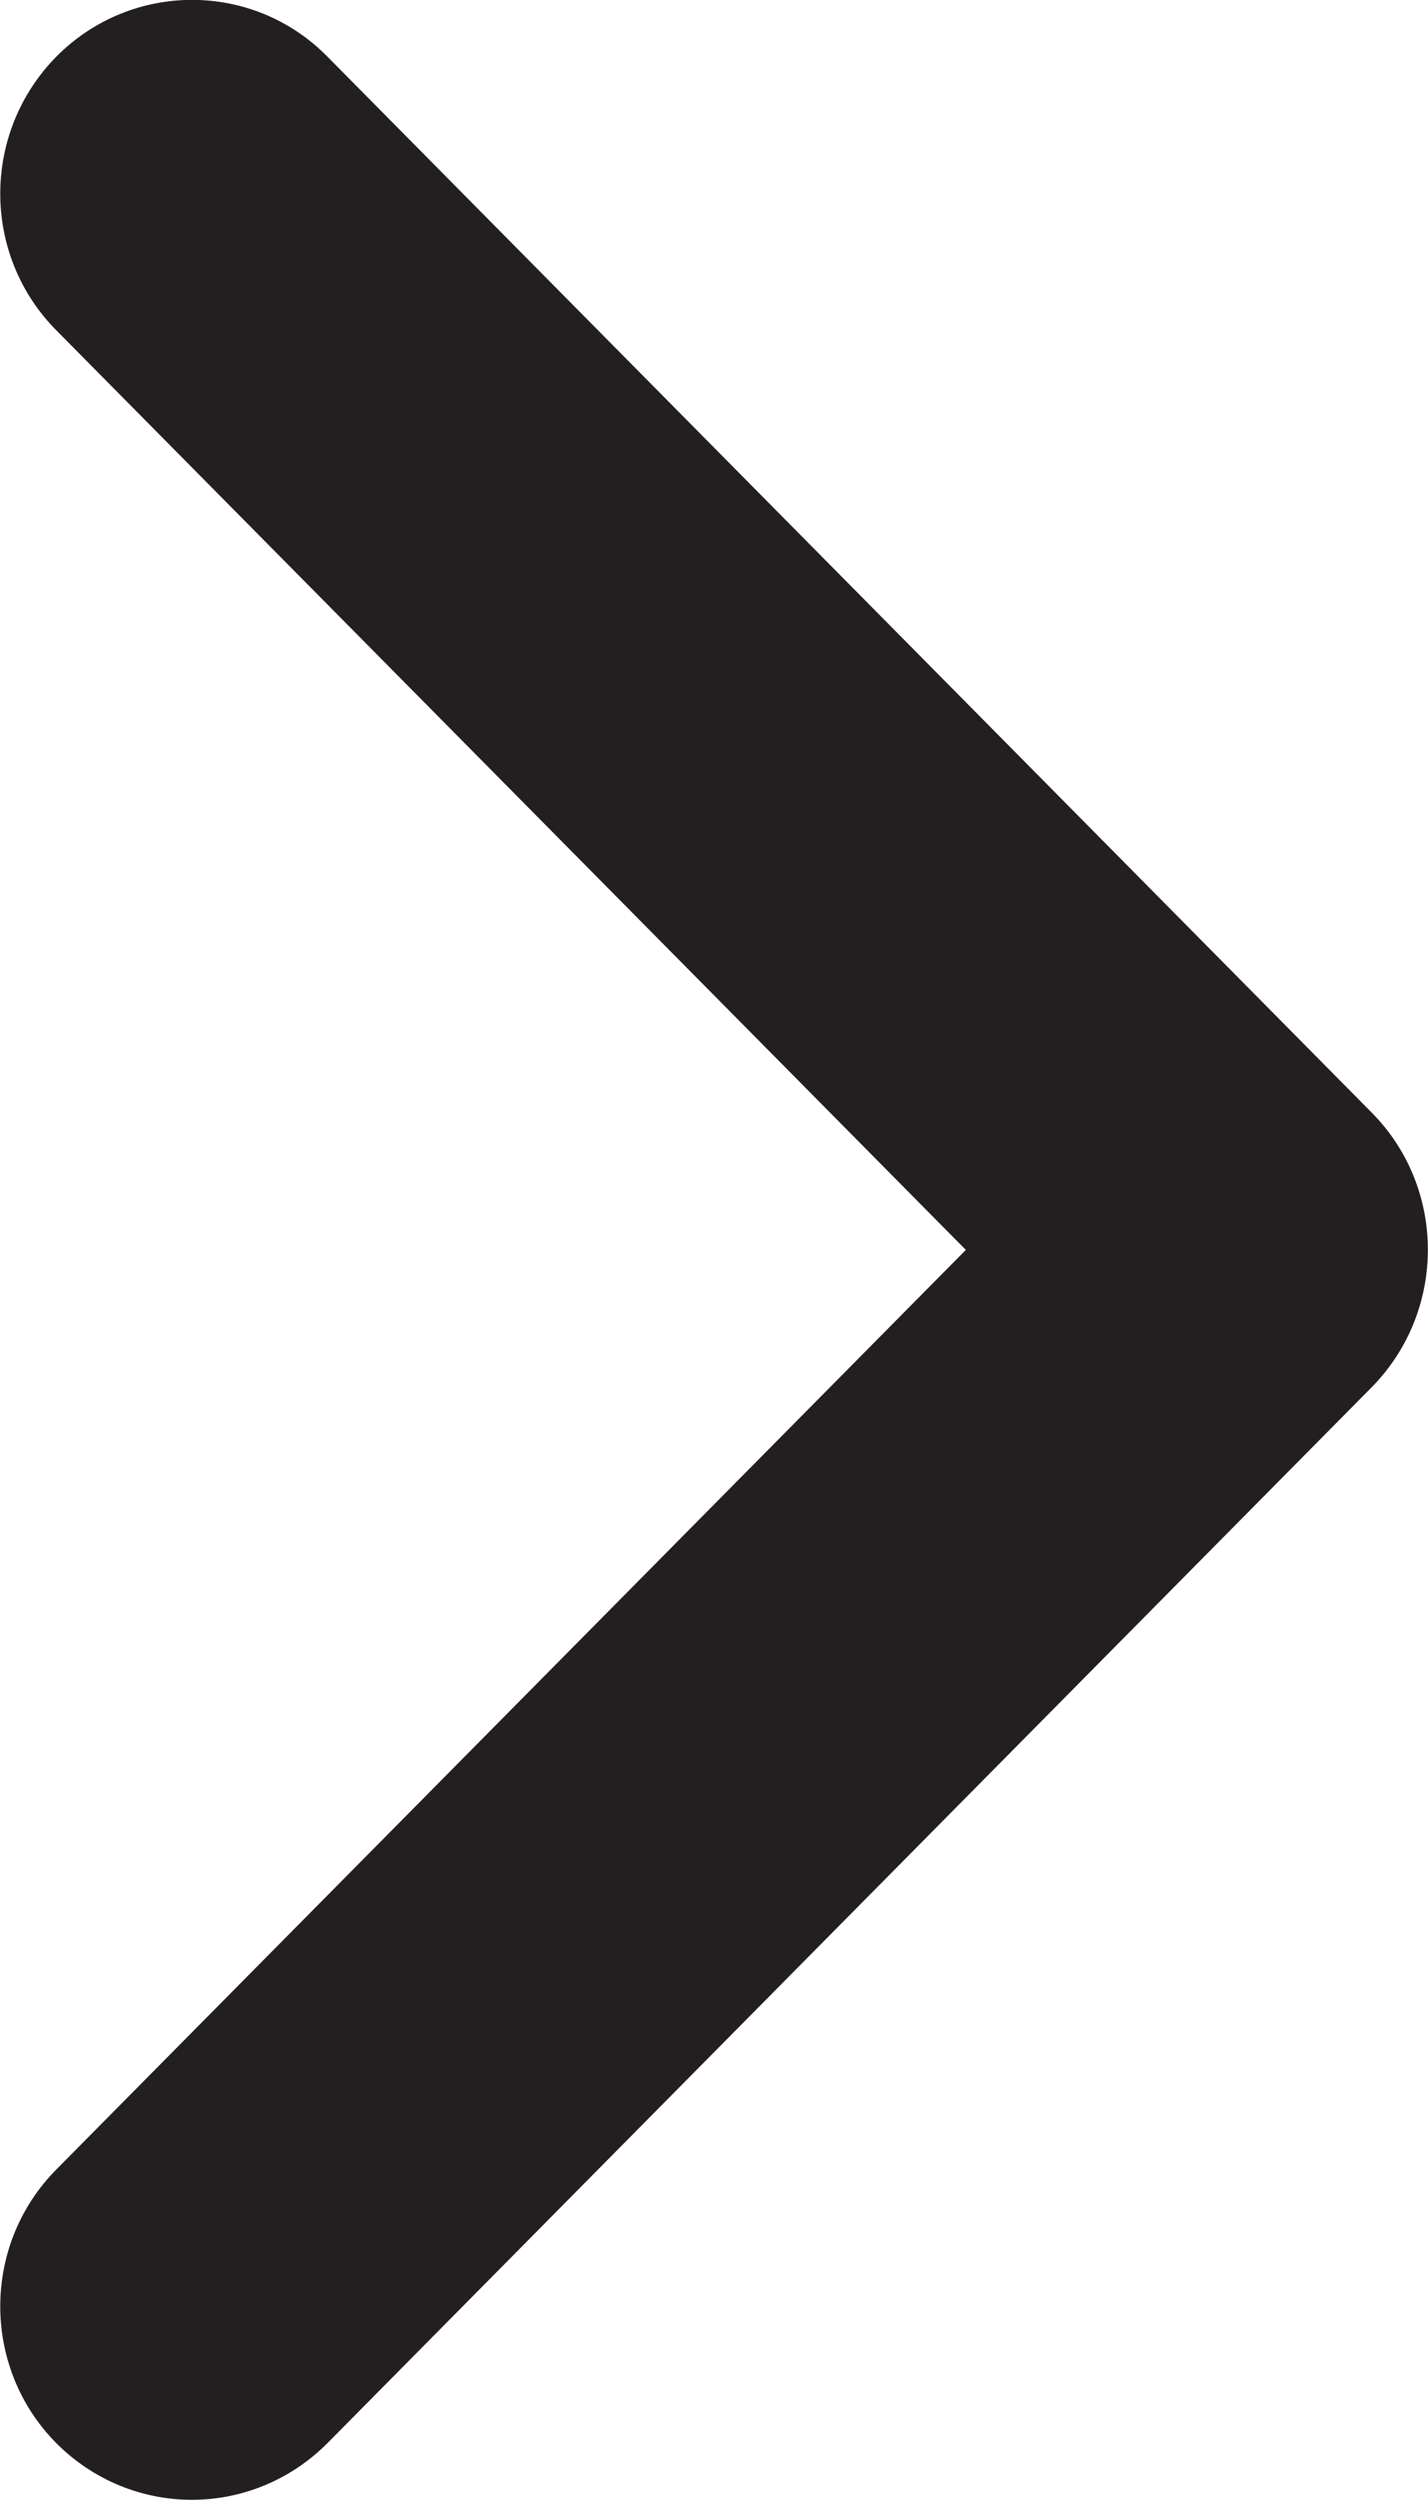 <?xml version="1.0" encoding="utf-8"?>
<!-- Generator: Adobe Illustrator 20.1.0, SVG Export Plug-In . SVG Version: 6.00 Build 0)  -->
<svg version="1.1" id="Слой_1" xmlns="http://www.w3.org/2000/svg" xmlns:xlink="http://www.w3.org/1999/xlink" x="0px" y="0px"
	 width="285.8px" height="500px" viewBox="0 0 285.8 500" enable-background="new 0 0 285.8 500" xml:space="preserve">
<title>arrow_small_ico</title>
<desc>Created with Sketch.</desc>
<g id="Настольный-компьютер" transform="translate(-1146, -2344)">
	<g id="Group-28" transform="translate(15, 2343)">
		<g id="Group-4" transform="translate(1009, 0)">
			<g id="arrow_small_ico" transform="translate(122, 1)">
				<path id="Shape" fill="#231F20" d="M38.4,500c-9.8,0-19.6-3.8-27.1-11.3c-15-15.1-15-39.7,0-54.8l182-183.9L11.3,66.1
					c-15-15.1-15-39.6,0-54.8c15-15.1,39.3-15.1,54.2,0l209.1,211.3c14.9,15.1,14.9,39.6,0,54.8L65.5,488.7
					C58,496.2,48.2,500,38.4,500z"/>
			</g>
		</g>
	</g>
</g>
</svg>
